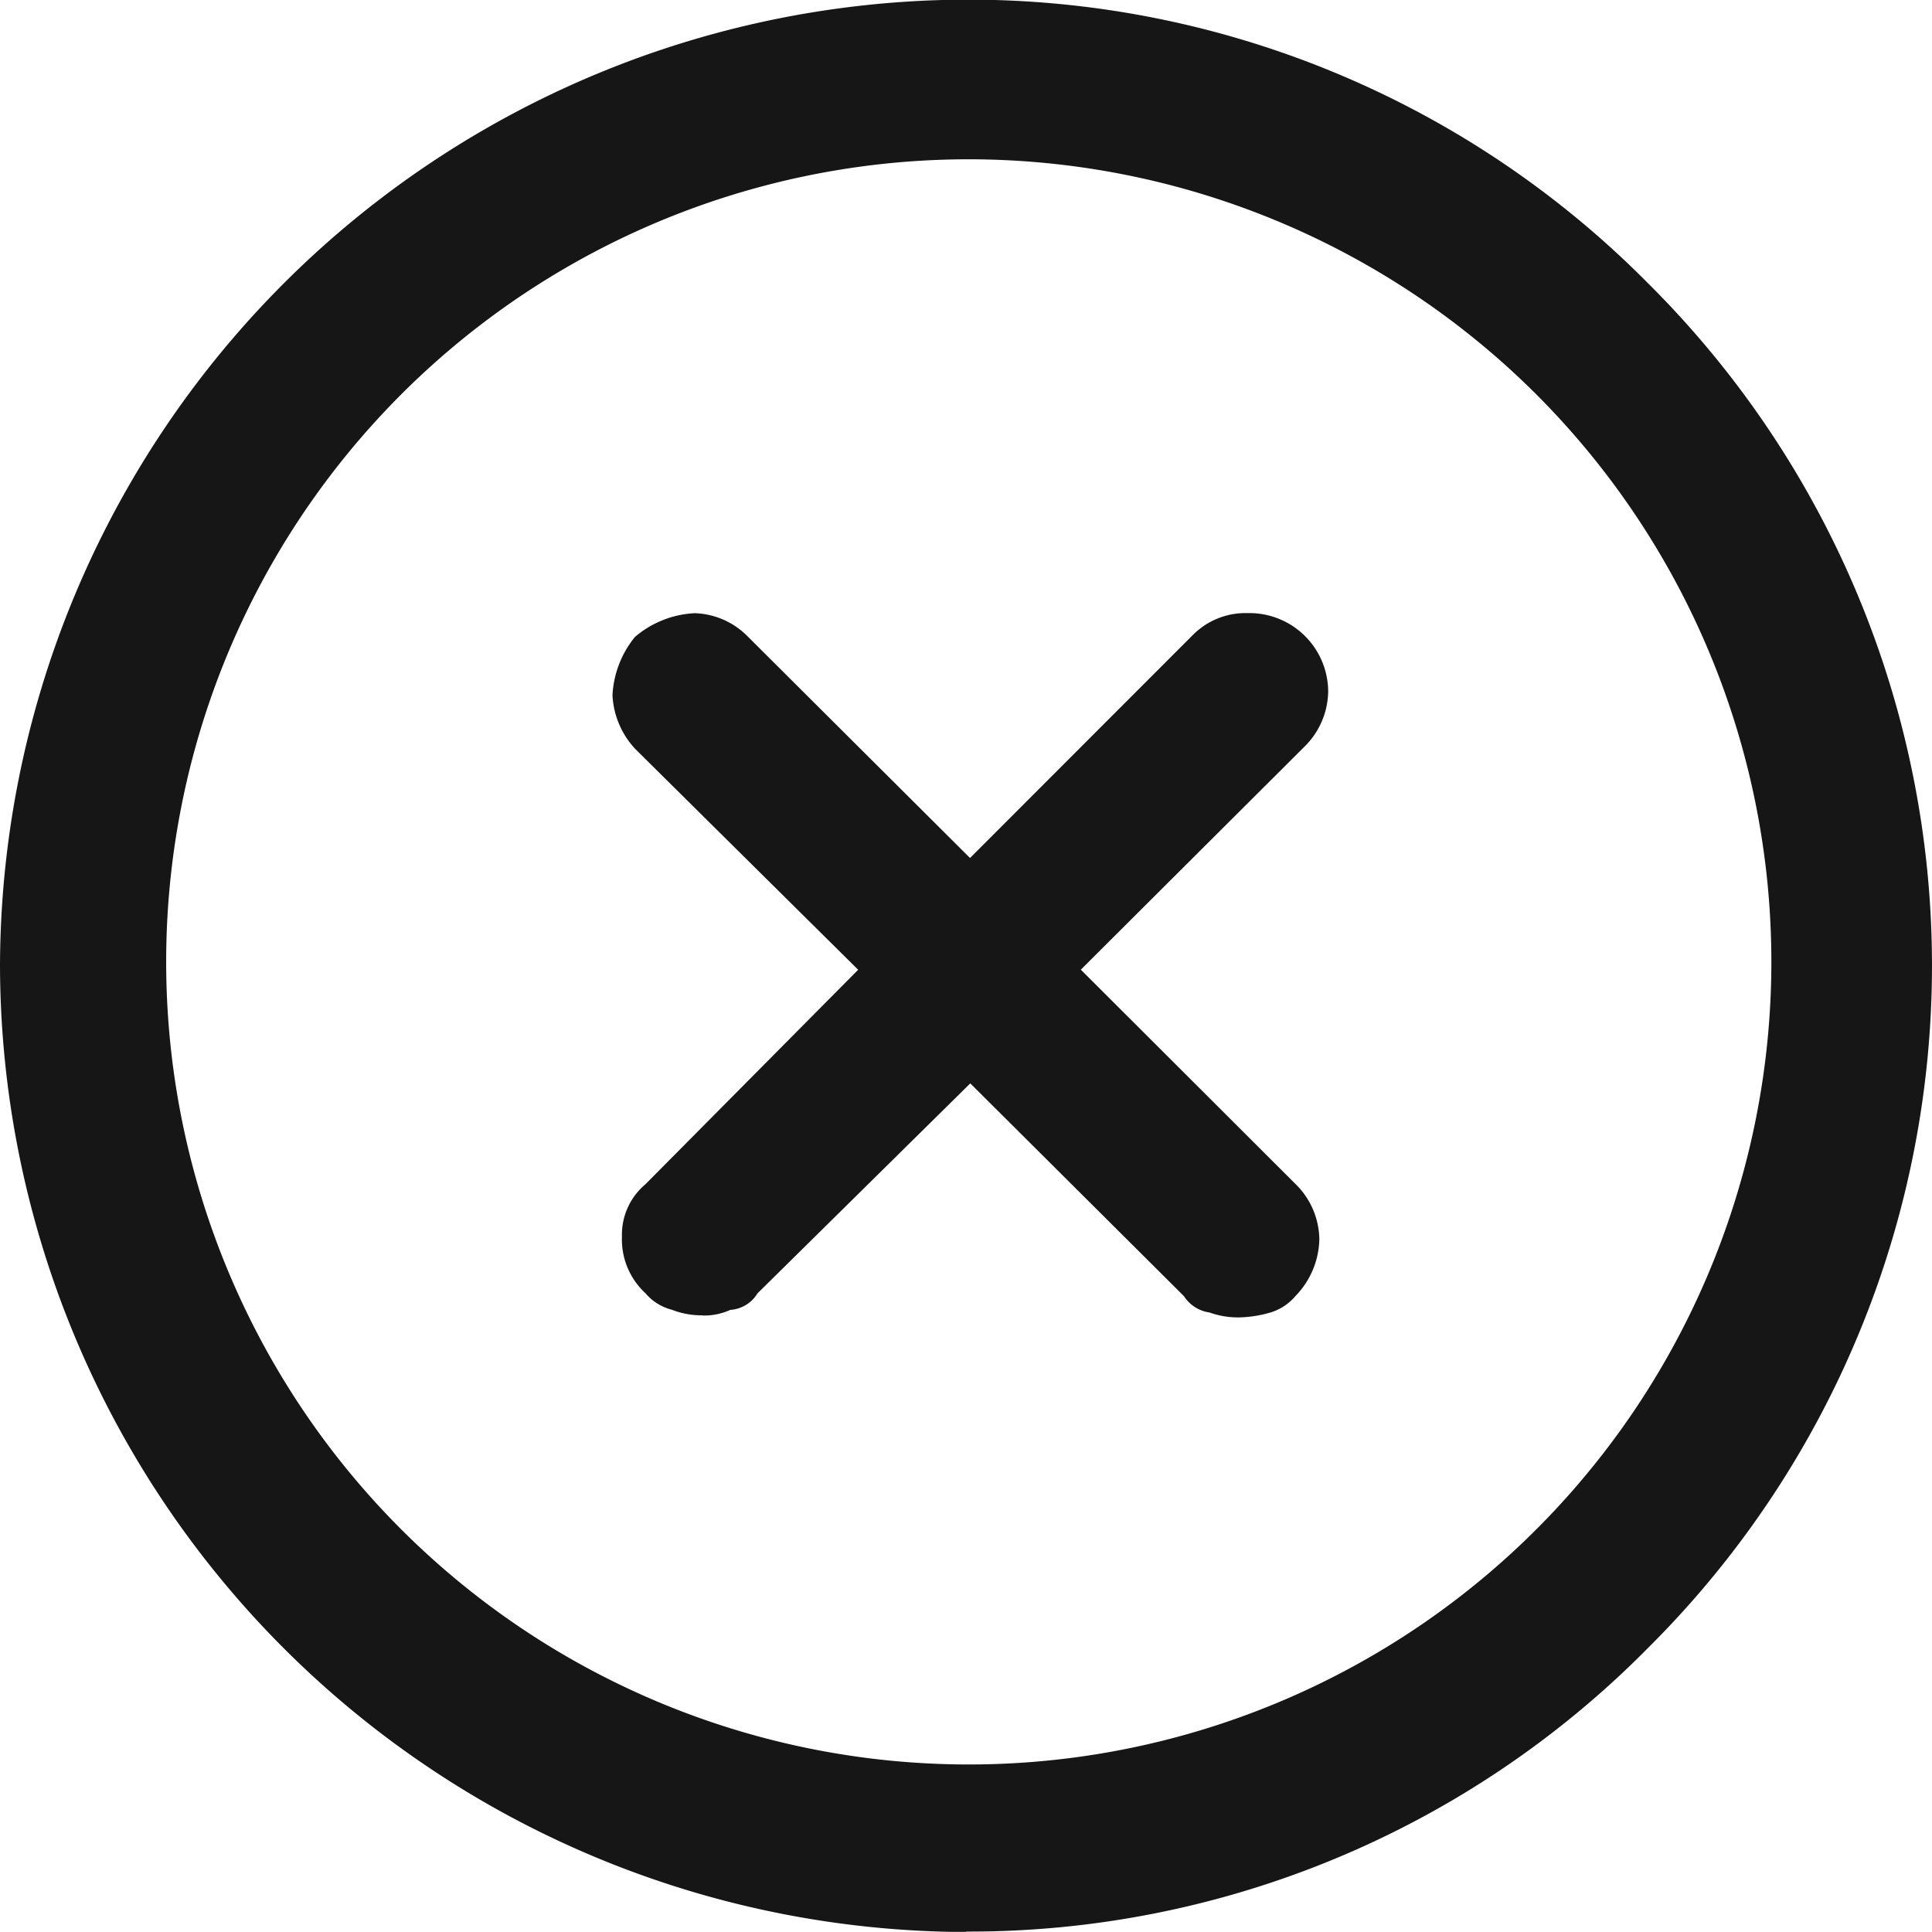 <svg xmlns="http://www.w3.org/2000/svg" width="22.074" height="22.072" viewBox="0 0 22.074 22.072">
  <path id="Path_15912" data-name="Path 15912" d="M201.617,1.824a9.17,9.17,0,1,0,6.524,2.694,9.183,9.183,0,0,0-6.524-2.694m-3.012,13.208h0a.925.925,0,0,1-.35-.064.581.581,0,0,1-.3-.188.835.835,0,0,1-.269-.646.753.753,0,0,1,.269-.6l2.43-2.45-2.55-2.526a.969.969,0,0,1-.257-.61,1.142,1.142,0,0,1,.257-.667,1.137,1.137,0,0,1,.682-.271.888.888,0,0,1,.611.271l2.535,2.526,2.543-2.545a.848.848,0,0,1,.63-.253.9.9,0,0,1,.919.9.9.9,0,0,1-.272.627l-2.554,2.547,2.454,2.45a.9.9,0,0,1,.271.627.957.957,0,0,1-.271.65.606.606,0,0,1-.275.186,1.362,1.362,0,0,1-.374.06A.964.964,0,0,1,204.4,15a.415.415,0,0,1-.292-.186l-2.442-2.432-2.432,2.4a.392.392,0,0,1-.31.188.716.716,0,0,1-.317.064m3.012,7.044h0A11.069,11.069,0,0,1,190.58,11.044,11.069,11.069,0,0,1,201.617,0a10.922,10.922,0,0,1,7.792,3.24,10.989,10.989,0,0,1,0,15.593,10.893,10.893,0,0,1-7.792,3.24" transform="translate(-190.58 -0.004)" fill="#171616"/>
</svg>

